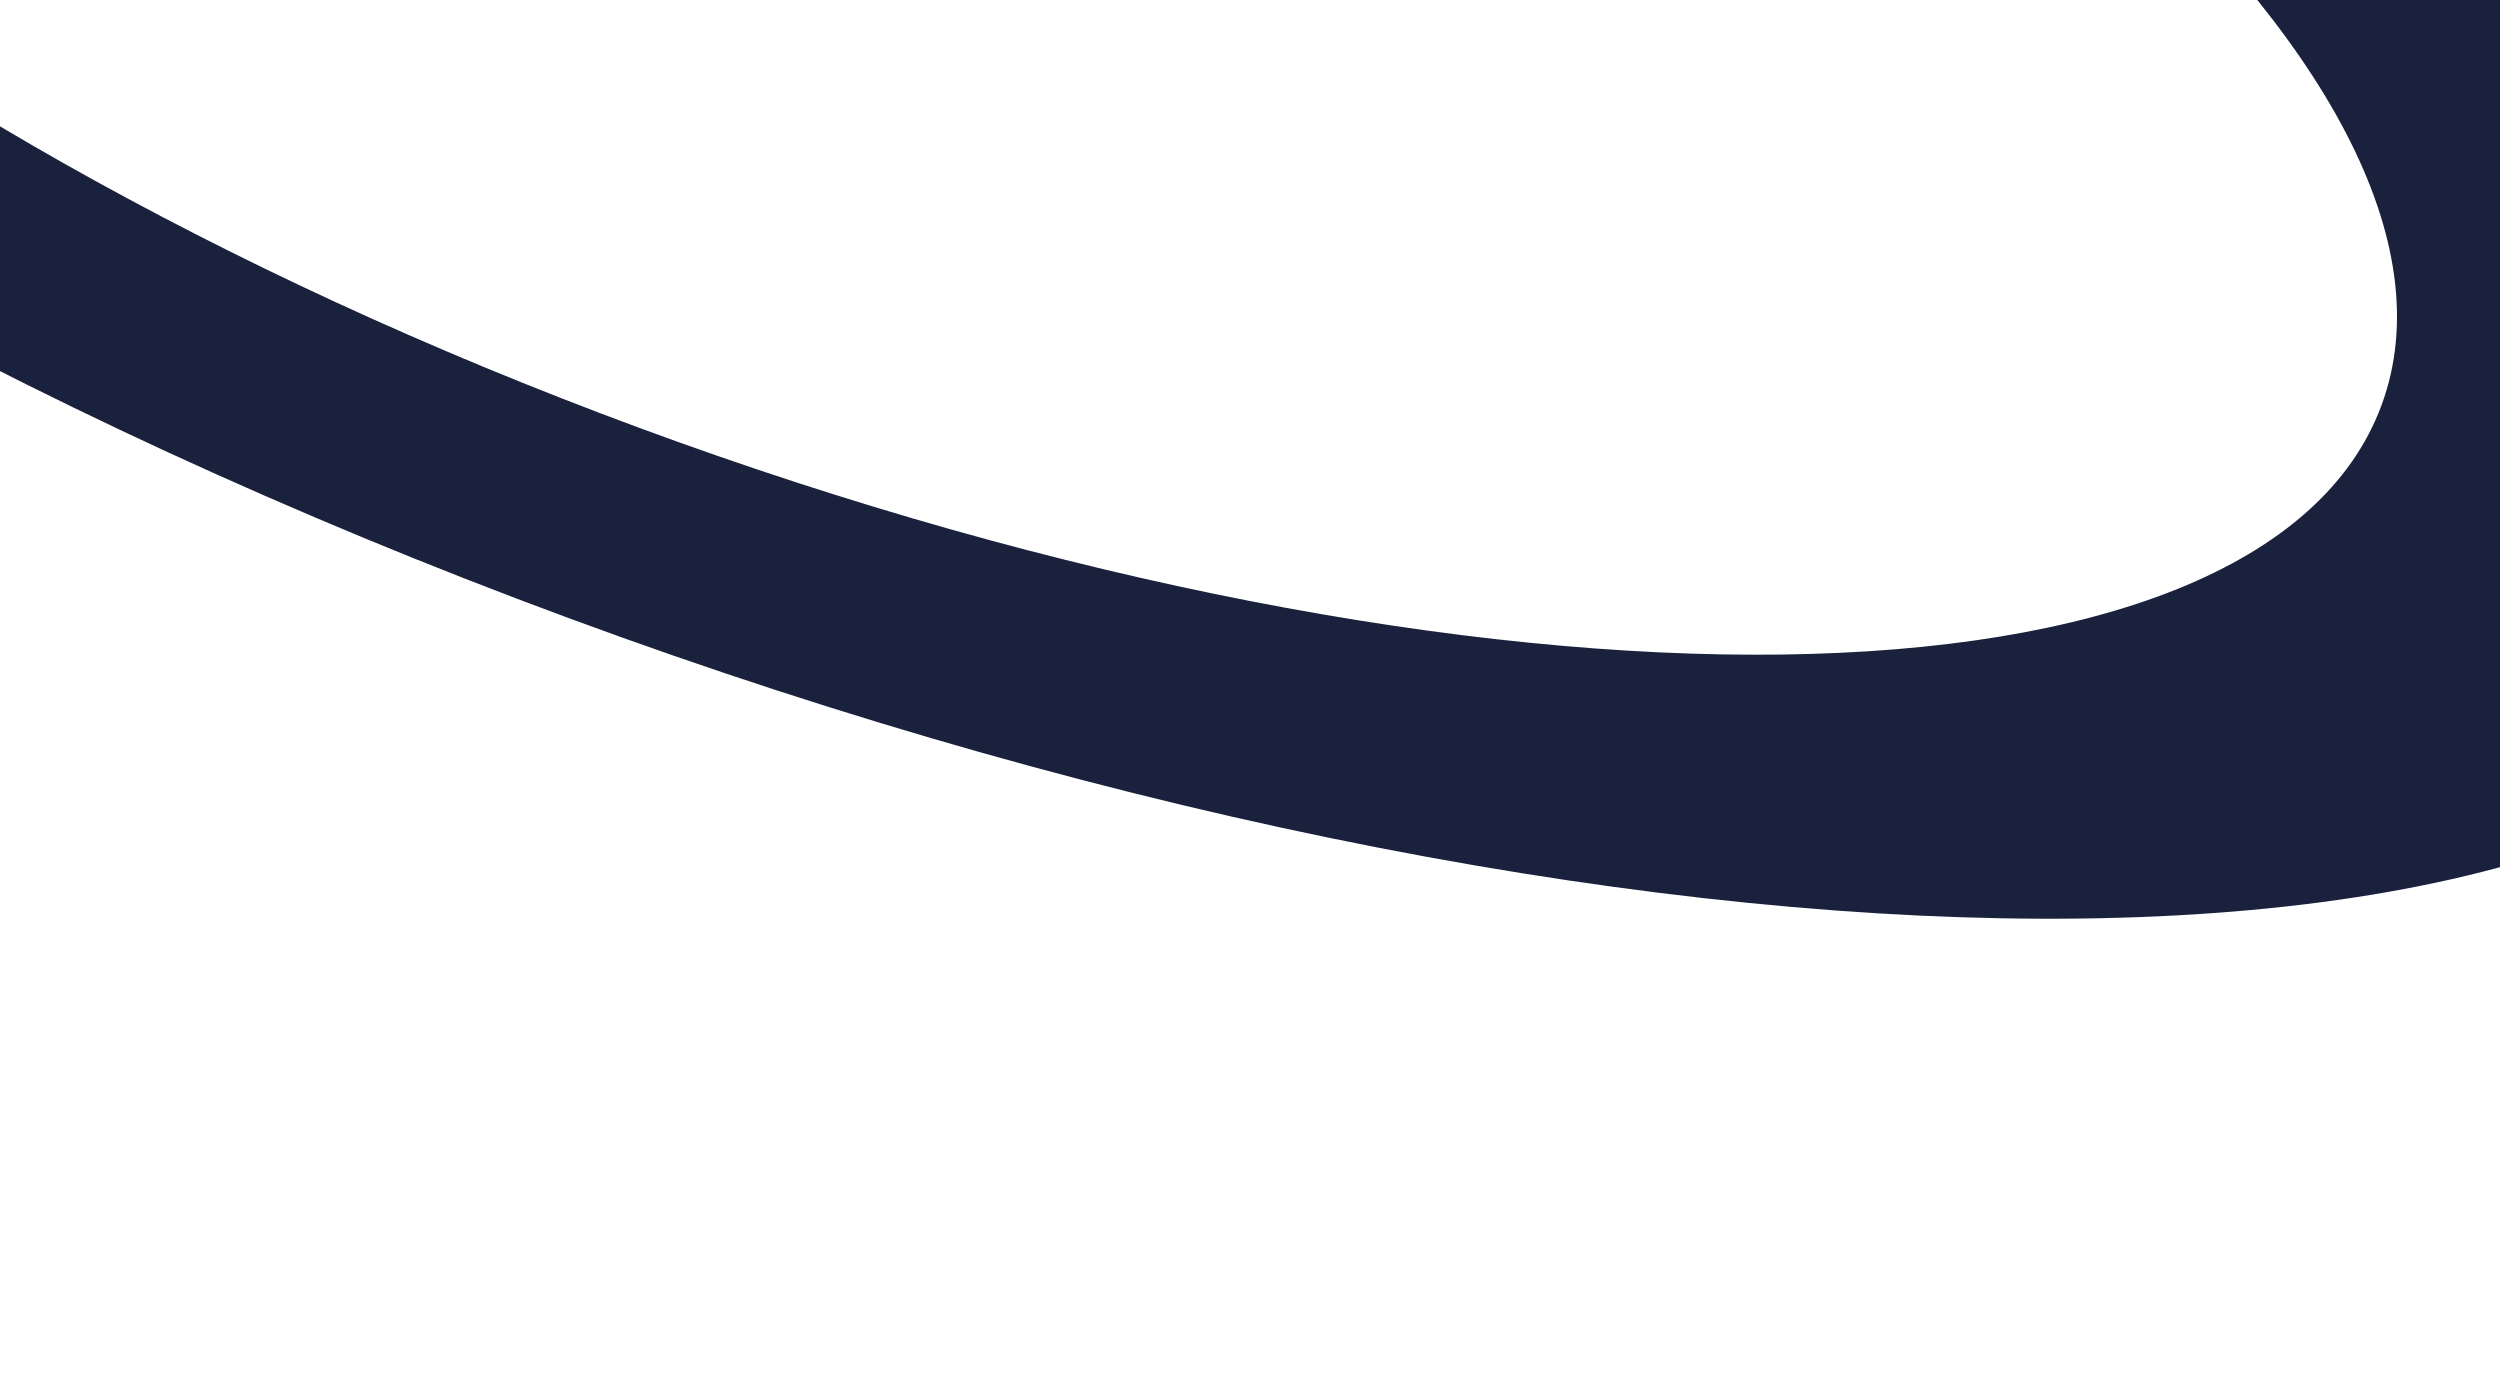 <svg width="1440" height="794" viewBox="0 0 1440 794" fill="none" xmlns="http://www.w3.org/2000/svg">
<g filter="url(#filter0_f_103_3032)">
<path d="M1657.25 338.743C1566.09 585.716 970.912 593.509 327.893 356.149C-315.126 118.789 -762.491 -273.841 -671.325 -520.814C-580.159 -767.787 15.016 -775.58 658.035 -538.22C1301.05 -300.86 1748.42 91.77 1657.25 338.743ZM-385.841 -415.433C-454.654 -229.017 -116.983 67.34 368.368 246.499C853.719 425.658 1302.96 419.776 1371.77 233.361C1440.58 46.946 1102.91 -249.411 617.559 -428.57C132.209 -607.73 -317.029 -601.848 -385.841 -415.433Z" fill="#19213D"/>
</g>
<defs>
<filter id="filter0_f_103_3032" x="-947.117" y="-975.265" width="2880.16" height="1768.46" filterUnits="userSpaceOnUse" color-interpolation-filters="sRGB">
<feFlood flood-opacity="0" result="BackgroundImageFix"/>
<feBlend mode="normal" in="SourceGraphic" in2="BackgroundImageFix" result="shape"/>
<feGaussianBlur stdDeviation="132" result="effect1_foregroundBlur_103_3032"/>
</filter>
</defs>
</svg>
